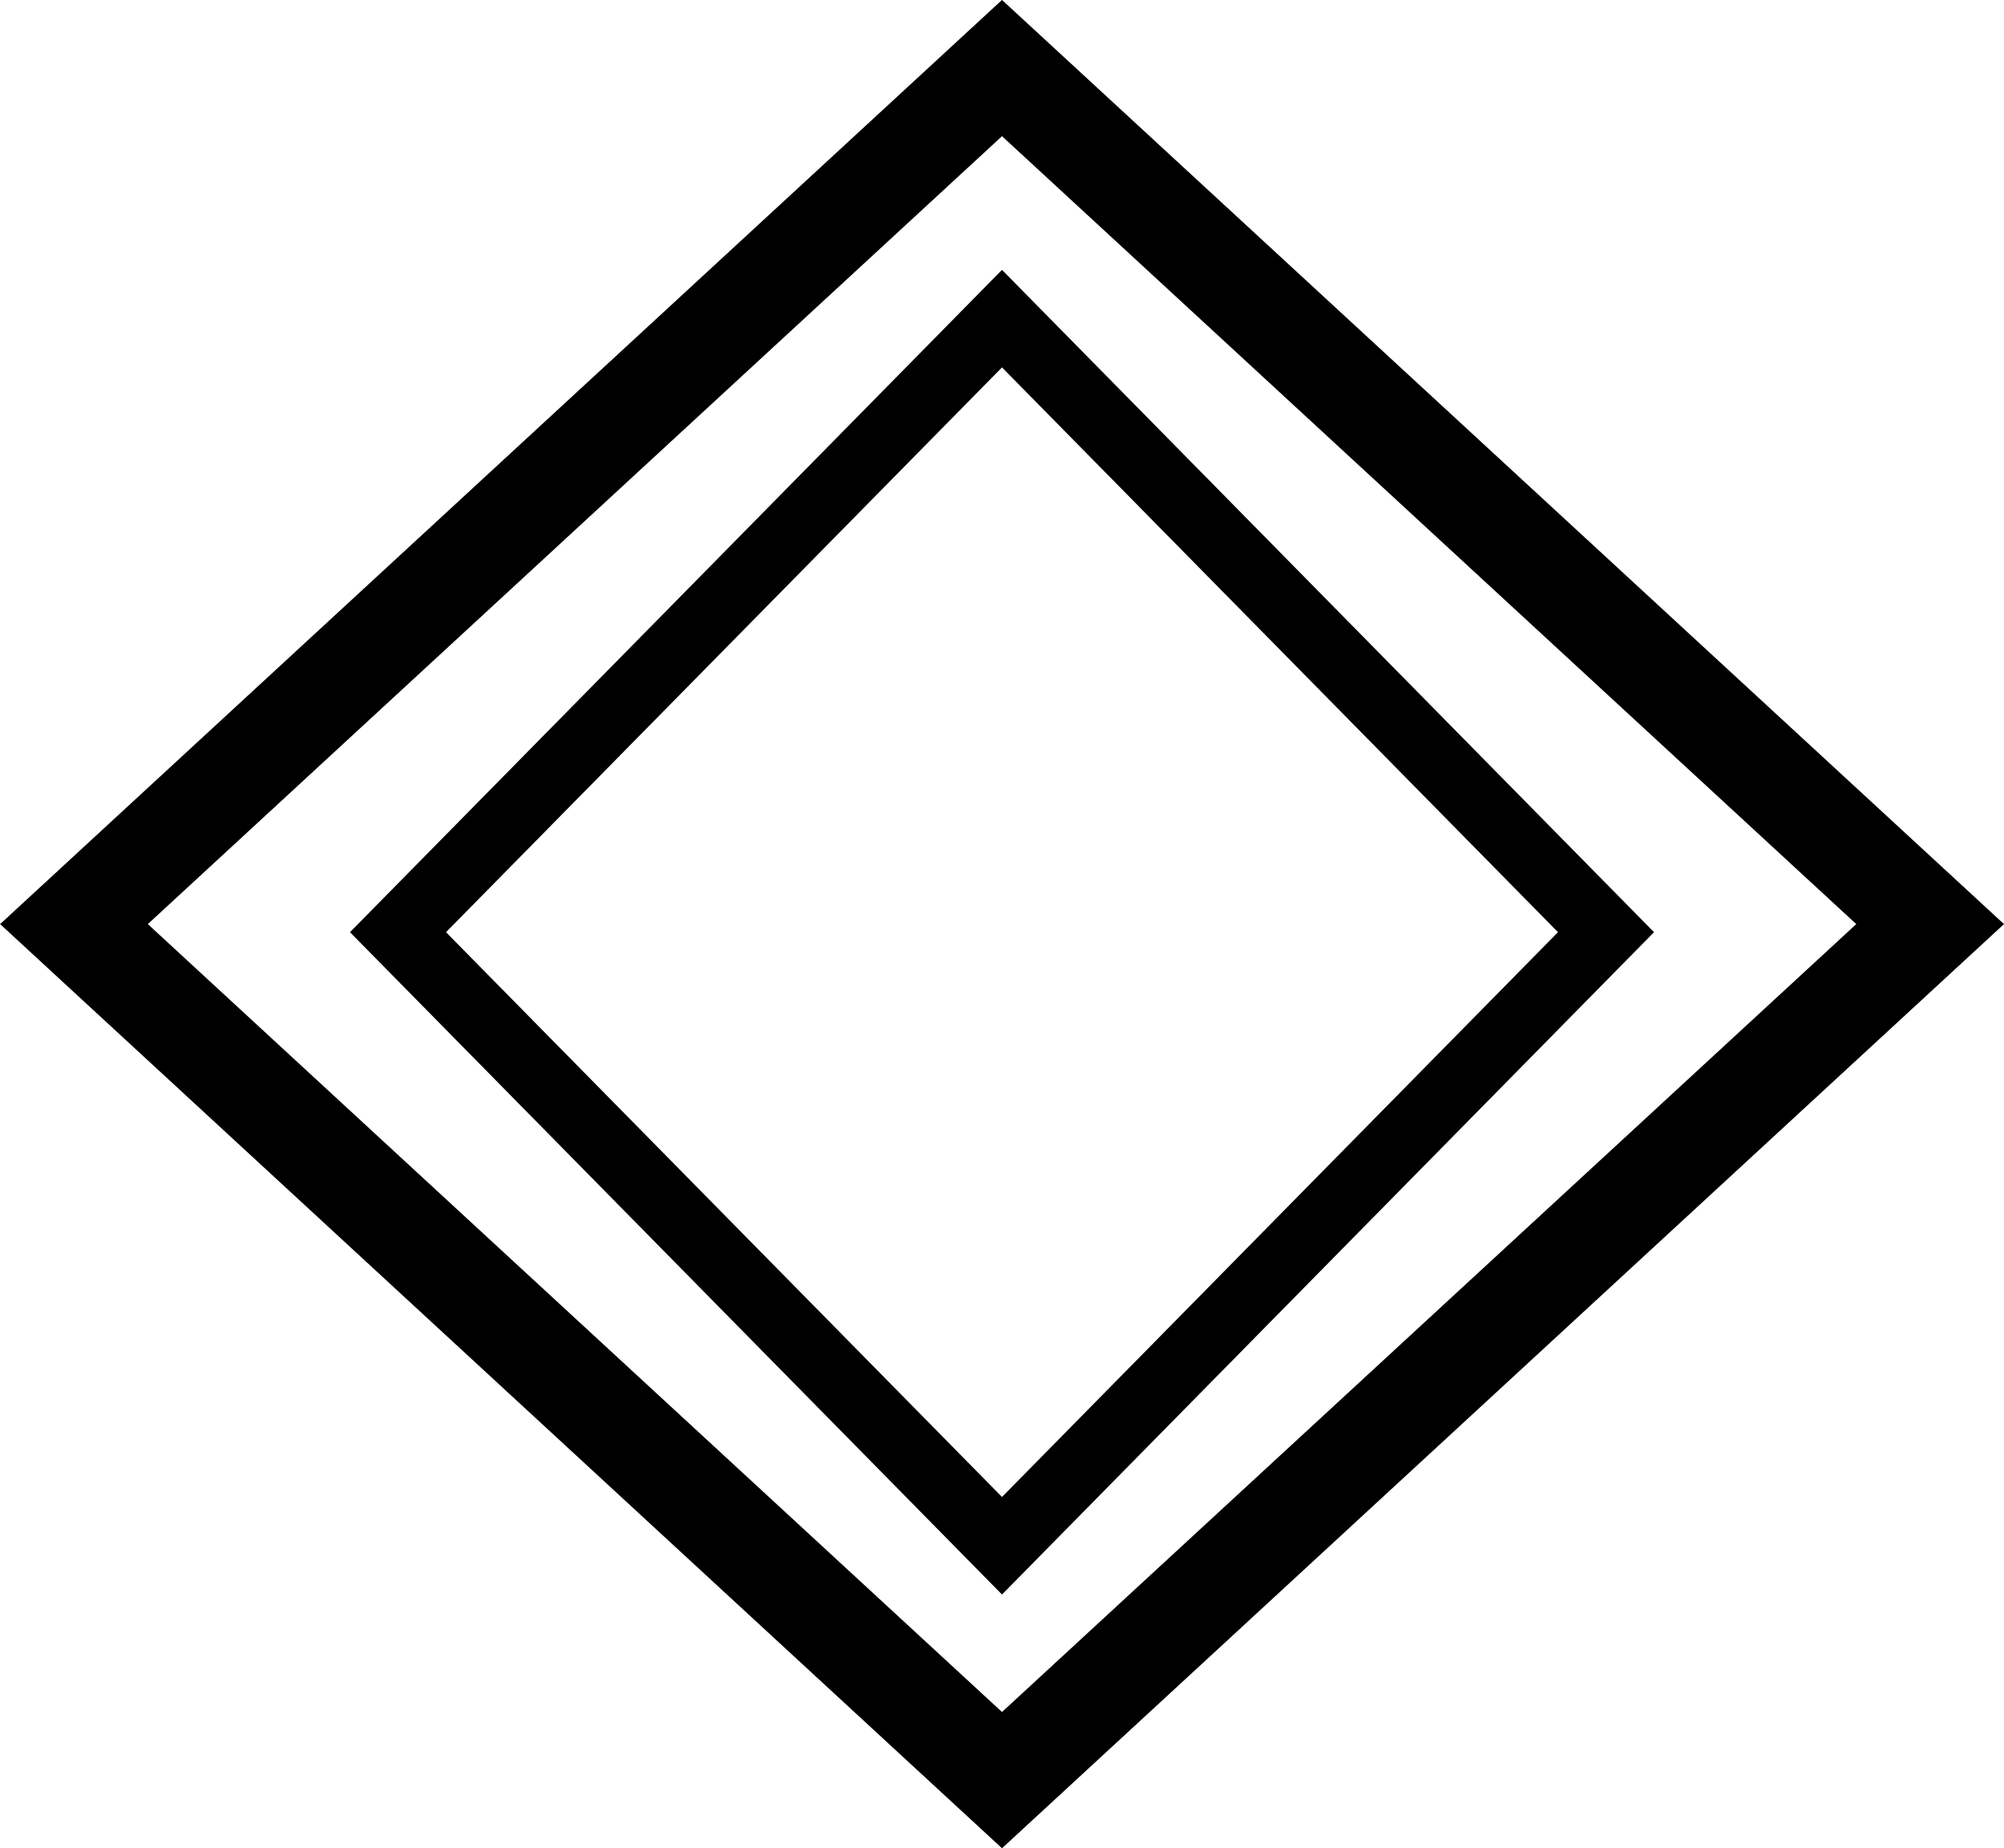 <?xml version="1.0" encoding="UTF-8" standalone="no"?>
<!-- Created with Inkscape (http://www.inkscape.org/) -->

<svg
   xmlns:dc="http://purl.org/dc/elements/1.1/"
   xmlns:cc="http://creativecommons.org/ns#"
   xmlns:rdf="http://www.w3.org/1999/02/22-rdf-syntax-ns#"
   xmlns:svg="http://www.w3.org/2000/svg"
   xmlns="http://www.w3.org/2000/svg"
   xmlns:sodipodi="http://sodipodi.sourceforge.net/DTD/sodipodi-0.dtd"
   xmlns:inkscape="http://www.inkscape.org/namespaces/inkscape"
   width="22.054"
   height="20.337"
   id="svg4777"
   version="1.1"
   inkscape:version="0.91 r"
   viewBox="0 0 22.054 20.337"
   sodipodi:docname="VinculoDevilIcon.svg">
  <defs
     id="defs4779" />
  <sodipodi:namedview
     id="base"
     pagecolor="#ffffff"
     bordercolor="#666666"
     borderopacity="1.0"
     inkscape:pageopacity="0.0"
     inkscape:pageshadow="2"
     inkscape:zoom="11.197802"
     inkscape:cx="-1.3128679"
     inkscape:cy="4.1434501"
     inkscape:current-layer="layer1"
     showgrid="true"
     inkscape:grid-bbox="true"
     inkscape:document-units="px"
     fit-margin-top="0"
     fit-margin-left="0"
     fit-margin-right="0"
     fit-margin-bottom="0"
     inkscape:window-width="1280"
     inkscape:window-height="748"
     inkscape:window-x="0"
     inkscape:window-y="0"
     inkscape:window-maximized="1" />
  <g
     id="layer1"
     inkscape:label="Layer 1"
     inkscape:groupmode="layer"
     transform="translate(0.057,0.193)">
    <path
       style="fill:none;fill-rule:evenodd;stroke:#000000;stroke-width:1.102;stroke-linecap:butt;stroke-linejoin:miter;stroke-miterlimit:4;stroke-dasharray:none;stroke-opacity:1"
       d="M 10.97,0.556 0.757,9.975 10.97,19.394 21.184,9.975 Z"
       id="path4202"
       inkscape:connector-curvature="0" />
    <path
       style="fill:none;fill-rule:evenodd;stroke:#000000;stroke-width:0.753;stroke-linecap:butt;stroke-linejoin:miter;stroke-miterlimit:4;stroke-dasharray:none;stroke-opacity:1"
       d="M 10.97,3.313 4.323,10.064 10.97,16.815 17.617,10.064 Z"
       id="path4202-7"
       inkscape:connector-curvature="0" />
  </g>
</svg>
